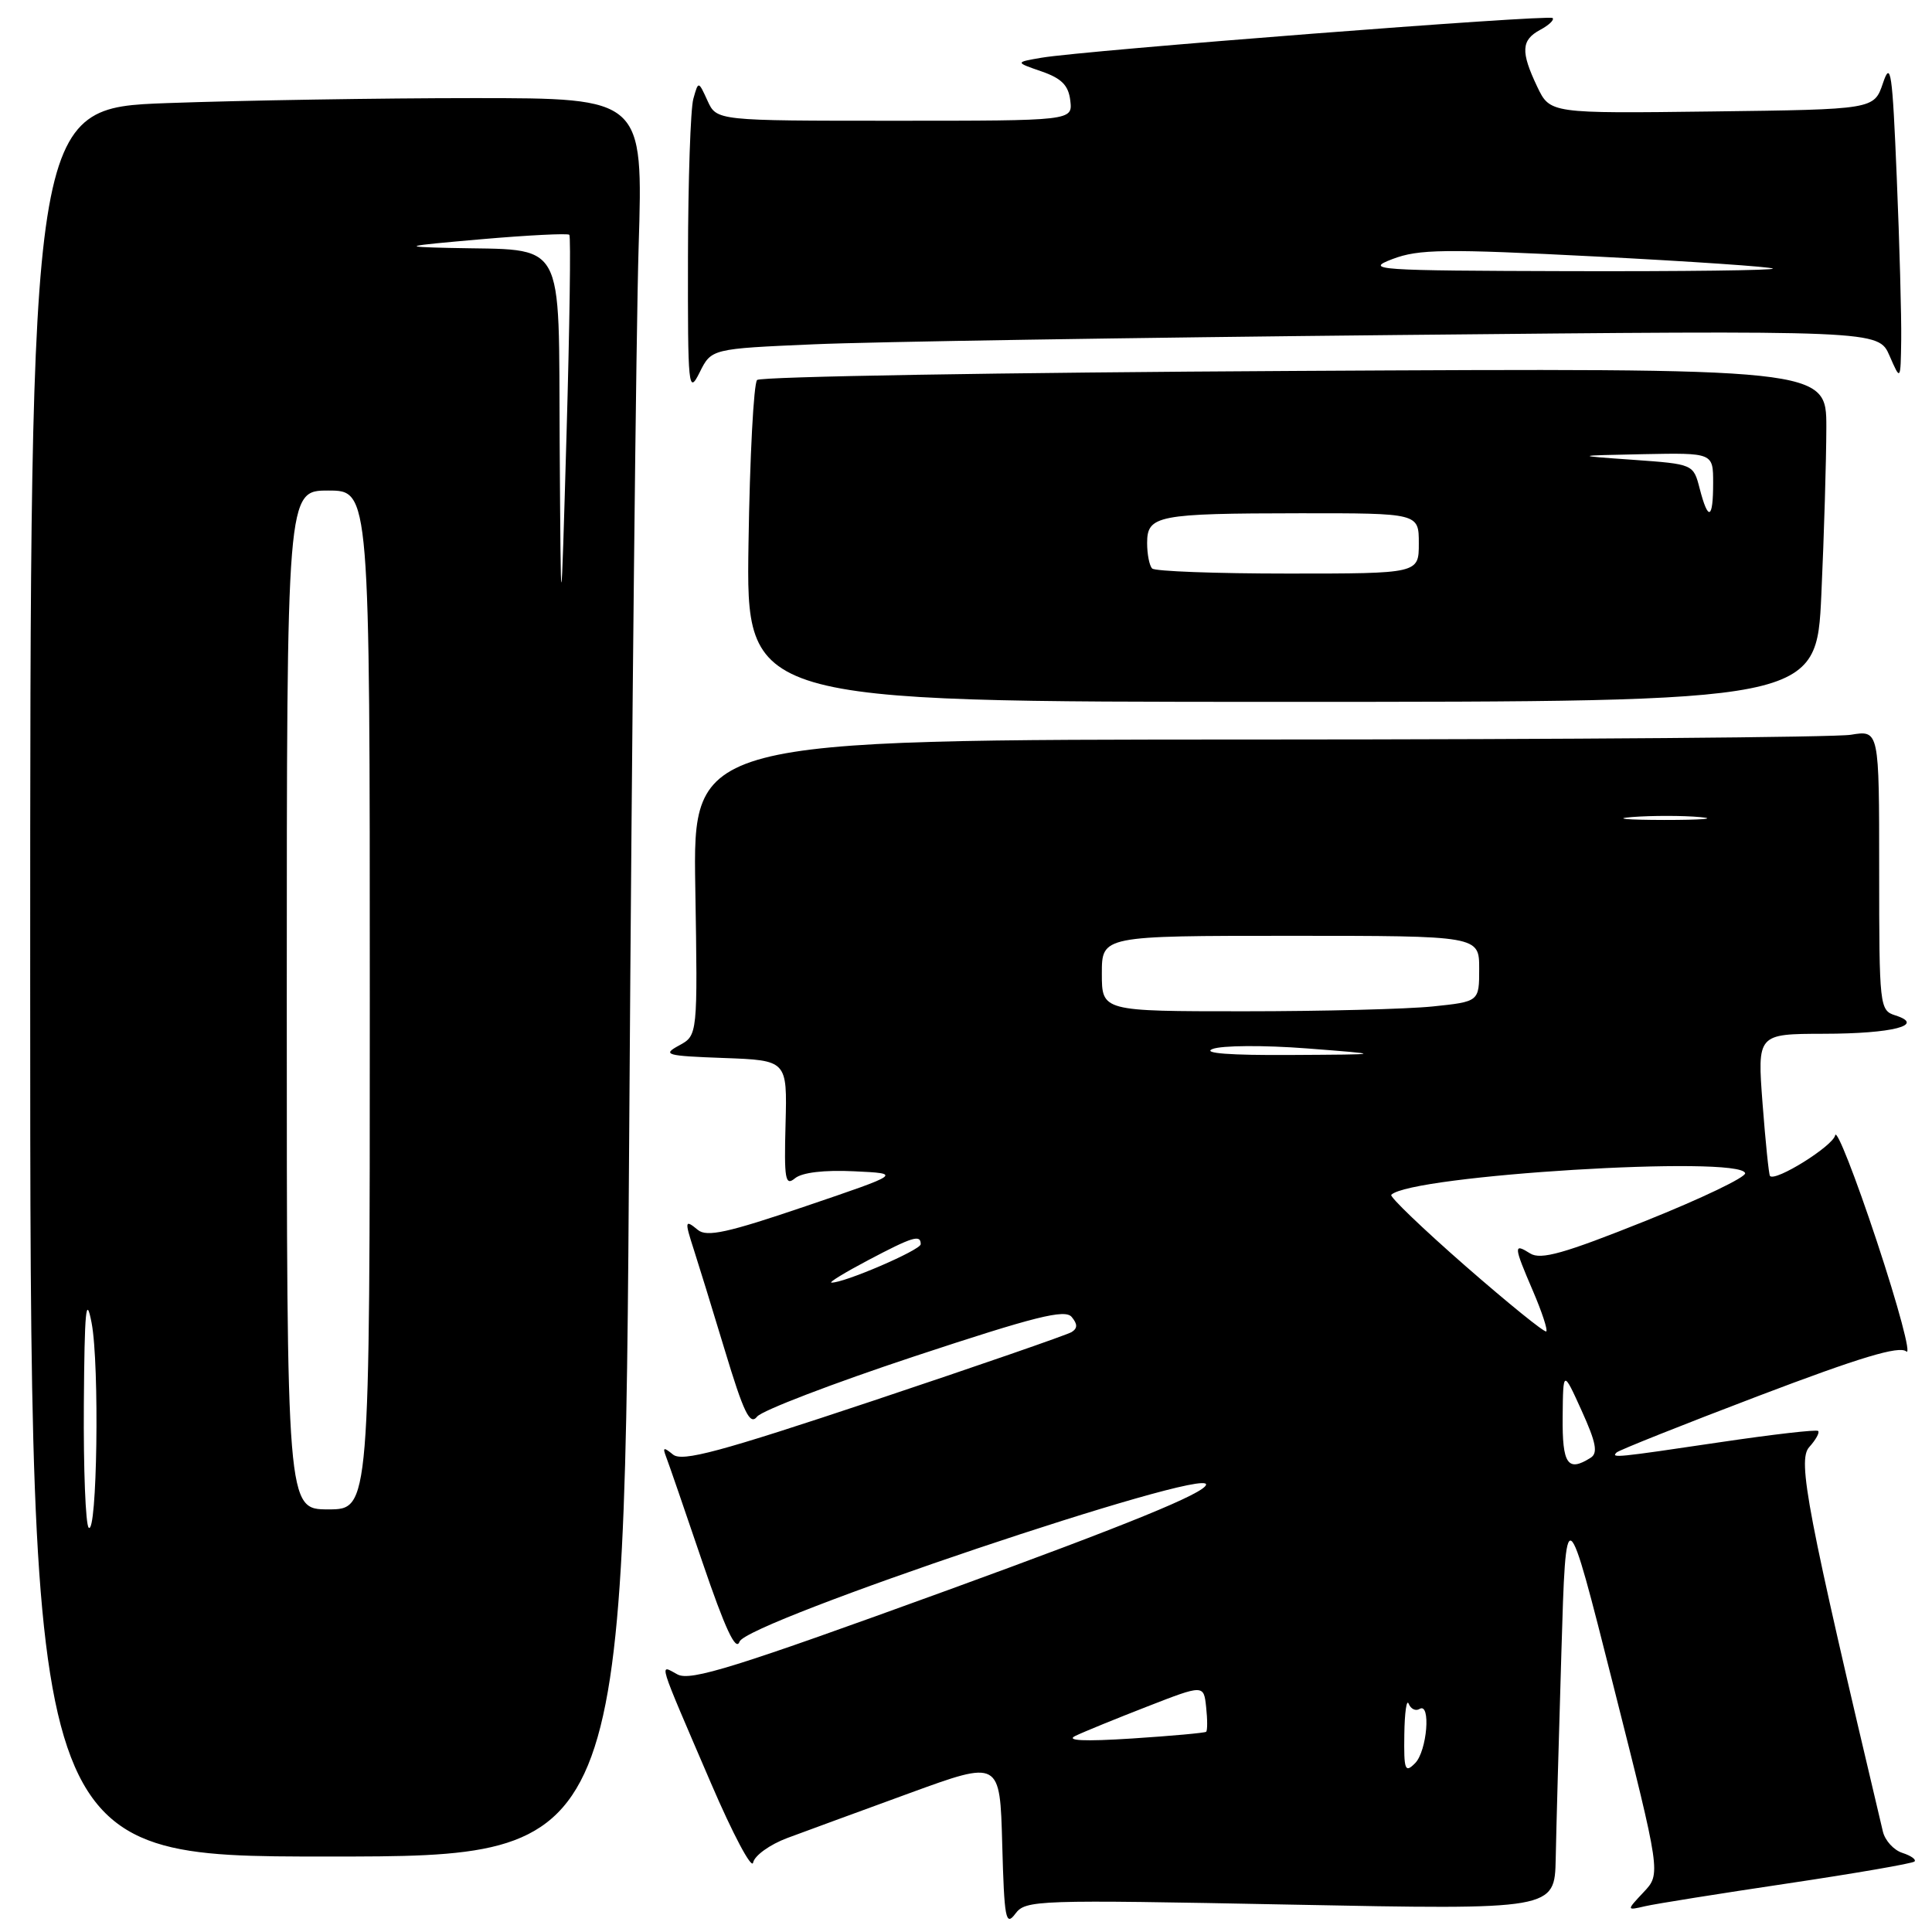 <?xml version="1.0" encoding="UTF-8" standalone="no"?>
<!DOCTYPE svg PUBLIC "-//W3C//DTD SVG 1.1//EN" "http://www.w3.org/Graphics/SVG/1.1/DTD/svg11.dtd" >
<svg xmlns="http://www.w3.org/2000/svg" xmlns:xlink="http://www.w3.org/1999/xlink" version="1.1" viewBox="0 0 256 256">
 <g >
 <path fill="currentColor"
d=" M 170.98 252.37 C 206.00 253.06 206.00 253.06 206.14 246.28 C 206.21 242.55 206.55 230.28 206.89 219.00 C 207.50 198.50 207.50 198.50 213.79 223.39 C 220.08 248.29 220.08 248.29 217.79 250.72 C 215.50 253.16 215.50 253.16 218.00 252.58 C 219.38 252.26 227.86 250.91 236.85 249.57 C 245.84 248.23 253.41 246.92 253.68 246.66 C 253.94 246.40 253.22 245.89 252.08 245.52 C 250.94 245.16 249.77 243.88 249.49 242.68 C 239.43 200.20 238.15 193.49 239.73 191.75 C 240.60 190.78 241.14 189.82 240.91 189.61 C 240.68 189.40 234.88 190.07 228.00 191.09 C 214.05 193.16 213.44 193.22 214.21 192.46 C 214.51 192.16 222.98 188.78 233.03 184.96 C 246.47 179.85 251.65 178.29 252.59 179.07 C 253.30 179.66 251.54 173.09 248.69 164.48 C 245.83 155.86 243.35 149.54 243.17 150.43 C 242.88 151.86 235.23 156.63 234.53 155.82 C 234.38 155.64 233.94 151.34 233.55 146.25 C 232.85 137.00 232.85 137.00 241.67 136.98 C 250.80 136.97 255.20 135.83 251.13 134.54 C 249.06 133.88 249.00 133.37 249.00 115.30 C 249.00 96.74 249.00 96.74 245.25 97.36 C 243.19 97.70 207.82 97.98 166.65 97.99 C 91.81 98.00 91.81 98.00 92.13 117.59 C 92.45 137.19 92.45 137.19 89.98 138.53 C 87.71 139.76 88.22 139.91 95.91 140.19 C 104.31 140.50 104.31 140.50 104.09 148.93 C 103.89 156.28 104.05 157.20 105.34 156.13 C 106.27 155.36 109.20 155.01 113.16 155.20 C 119.50 155.50 119.50 155.50 106.72 159.84 C 96.43 163.34 93.65 163.95 92.47 162.97 C 90.74 161.54 90.70 161.77 91.94 165.60 C 92.46 167.20 94.30 173.15 96.02 178.84 C 98.55 187.23 99.37 188.91 100.32 187.71 C 100.97 186.90 110.37 183.30 121.20 179.71 C 137.16 174.43 141.12 173.44 142.00 174.50 C 142.80 175.46 142.79 176.01 141.99 176.51 C 141.38 176.88 129.58 180.97 115.77 185.58 C 95.30 192.41 90.38 193.73 89.17 192.73 C 87.95 191.73 87.78 191.77 88.25 193.00 C 88.57 193.82 90.74 200.11 93.07 206.98 C 96.08 215.82 97.51 218.89 97.99 217.53 C 98.92 214.89 160.29 194.24 159.81 196.73 C 159.59 197.87 149.45 202.01 125.67 210.67 C 97.44 220.94 91.49 222.80 89.77 221.87 C 87.32 220.56 86.96 219.42 94.22 236.31 C 97.10 243.02 99.61 247.74 99.79 246.81 C 99.97 245.88 102.01 244.41 104.31 243.55 C 106.62 242.69 113.90 240.02 120.50 237.61 C 132.50 233.23 132.50 233.23 132.80 244.37 C 133.07 254.27 133.26 255.29 134.53 253.59 C 135.90 251.75 137.24 251.71 170.98 252.37 Z  M 83.38 149.25 C 83.73 96.04 84.29 43.61 84.62 32.75 C 85.23 13.00 85.23 13.00 62.78 13.00 C 50.43 13.00 32.15 13.30 22.16 13.66 C 4.00 14.32 4.00 14.32 4.00 130.16 C 4.00 246.00 4.00 246.00 43.38 246.00 C 82.75 246.00 82.75 246.00 83.38 149.25 Z  M 241.34 78.75 C 241.70 70.91 241.99 60.96 242.00 56.63 C 242.00 48.77 242.00 48.77 171.57 49.15 C 132.83 49.36 100.76 49.90 100.32 50.35 C 99.87 50.80 99.35 60.58 99.18 72.08 C 98.86 93.00 98.86 93.00 169.77 93.00 C 240.69 93.00 240.69 93.00 241.34 78.75 Z  M 107.88 45.62 C 115.37 45.29 150.16 44.74 185.20 44.39 C 248.90 43.76 248.90 43.76 250.37 47.13 C 251.84 50.50 251.84 50.50 251.92 45.00 C 251.96 41.98 251.70 32.31 251.33 23.52 C 250.75 9.46 250.53 7.95 249.50 11.02 C 248.32 14.50 248.32 14.50 226.86 14.77 C 205.39 15.04 205.39 15.04 203.69 11.49 C 201.48 6.84 201.56 5.31 204.09 3.95 C 205.23 3.34 205.97 2.64 205.73 2.39 C 205.24 1.90 143.56 6.69 138.00 7.65 C 134.50 8.25 134.50 8.25 138.00 9.46 C 140.66 10.38 141.58 11.30 141.82 13.33 C 142.13 16.00 142.13 16.00 118.54 16.00 C 94.96 16.00 94.96 16.00 93.75 13.35 C 92.54 10.70 92.54 10.70 91.87 13.10 C 91.50 14.42 91.18 23.82 91.16 34.00 C 91.13 51.46 91.22 52.32 92.70 49.36 C 94.26 46.21 94.26 46.21 107.88 45.62 Z  M 186.08 229.82 C 186.12 226.89 186.39 225.07 186.66 225.76 C 186.94 226.45 187.58 226.76 188.09 226.45 C 189.63 225.49 189.10 232.05 187.50 233.64 C 186.17 234.98 186.01 234.55 186.08 229.82 Z  M 142.50 230.01 C 143.60 229.48 147.88 227.73 152.00 226.13 C 159.50 223.21 159.50 223.21 159.82 226.20 C 160.00 227.85 160.00 229.32 159.82 229.47 C 159.64 229.62 155.22 230.02 150.00 230.36 C 143.63 230.77 141.16 230.65 142.50 230.01 Z  M 207.06 187.75 C 207.12 181.50 207.12 181.50 209.58 186.93 C 211.49 191.14 211.76 192.54 210.77 193.16 C 207.73 195.09 207.00 194.03 207.06 187.75 Z  M 194.20 167.77 C 188.54 162.82 184.10 158.56 184.35 158.32 C 186.94 155.72 230.58 153.05 231.24 155.45 C 231.38 155.97 225.43 158.82 218.01 161.79 C 207.24 166.10 204.17 166.97 202.76 166.09 C 200.52 164.68 200.55 165.07 203.14 171.10 C 204.31 173.83 205.10 176.22 204.89 176.42 C 204.67 176.61 199.87 172.72 194.20 167.77 Z  M 115.00 167.00 C 120.95 163.86 122.00 163.54 122.00 164.86 C 122.00 165.64 111.72 170.06 110.16 169.95 C 109.80 169.93 111.97 168.60 115.00 167.00 Z  M 160.66 139.00 C 161.86 138.52 167.46 138.48 173.16 138.92 C 183.50 139.72 183.50 139.72 171.00 139.79 C 162.98 139.84 159.27 139.56 160.66 139.00 Z  M 146.00 129.00 C 146.00 124.00 146.00 124.00 171.00 124.00 C 196.00 124.00 196.00 124.00 196.00 128.36 C 196.00 132.72 196.00 132.72 189.85 133.36 C 186.47 133.71 175.22 134.00 164.85 134.00 C 146.00 134.00 146.00 134.00 146.00 129.00 Z  M 216.28 108.26 C 218.91 108.06 222.96 108.06 225.28 108.27 C 227.60 108.48 225.45 108.65 220.50 108.65 C 215.55 108.64 213.65 108.47 216.28 108.26 Z  M 11.75 202.42 C 11.34 202.01 11.05 194.65 11.11 186.08 C 11.20 173.56 11.40 171.44 12.14 175.30 C 13.20 180.83 12.87 203.55 11.75 202.42 Z  M 38.00 132.50 C 38.00 65.00 38.00 65.00 43.50 65.00 C 49.00 65.00 49.00 65.00 49.00 132.50 C 49.00 200.00 49.00 200.00 43.50 200.00 C 38.00 200.00 38.00 200.00 38.00 132.50 Z  M 74.16 58.88 C 73.98 30.98 75.25 33.23 59.50 32.85 C 53.06 32.70 53.40 32.61 63.78 31.70 C 69.98 31.16 75.23 30.90 75.44 31.11 C 75.65 31.33 75.48 43.20 75.07 57.50 C 74.32 83.50 74.32 83.50 74.16 58.88 Z  M 152.67 75.33 C 152.30 74.97 152.00 73.44 152.00 71.95 C 152.00 68.29 153.36 68.03 172.25 68.01 C 188.00 68.00 188.00 68.00 188.00 72.00 C 188.00 76.00 188.00 76.00 170.67 76.00 C 161.13 76.00 153.03 75.70 152.67 75.33 Z  M 225.22 64.75 C 224.38 61.50 224.38 61.50 216.44 60.93 C 208.50 60.37 208.50 60.37 217.75 60.18 C 227.00 60.00 227.00 60.00 227.00 64.00 C 227.00 68.84 226.35 69.12 225.22 64.75 Z  M 184.50 34.33 C 188.00 33.00 191.36 32.96 211.50 33.99 C 224.15 34.64 234.69 35.36 234.92 35.59 C 235.15 35.82 223.00 35.97 207.92 35.93 C 182.22 35.86 180.75 35.76 184.50 34.33 Z "/>
</g>
</svg>
